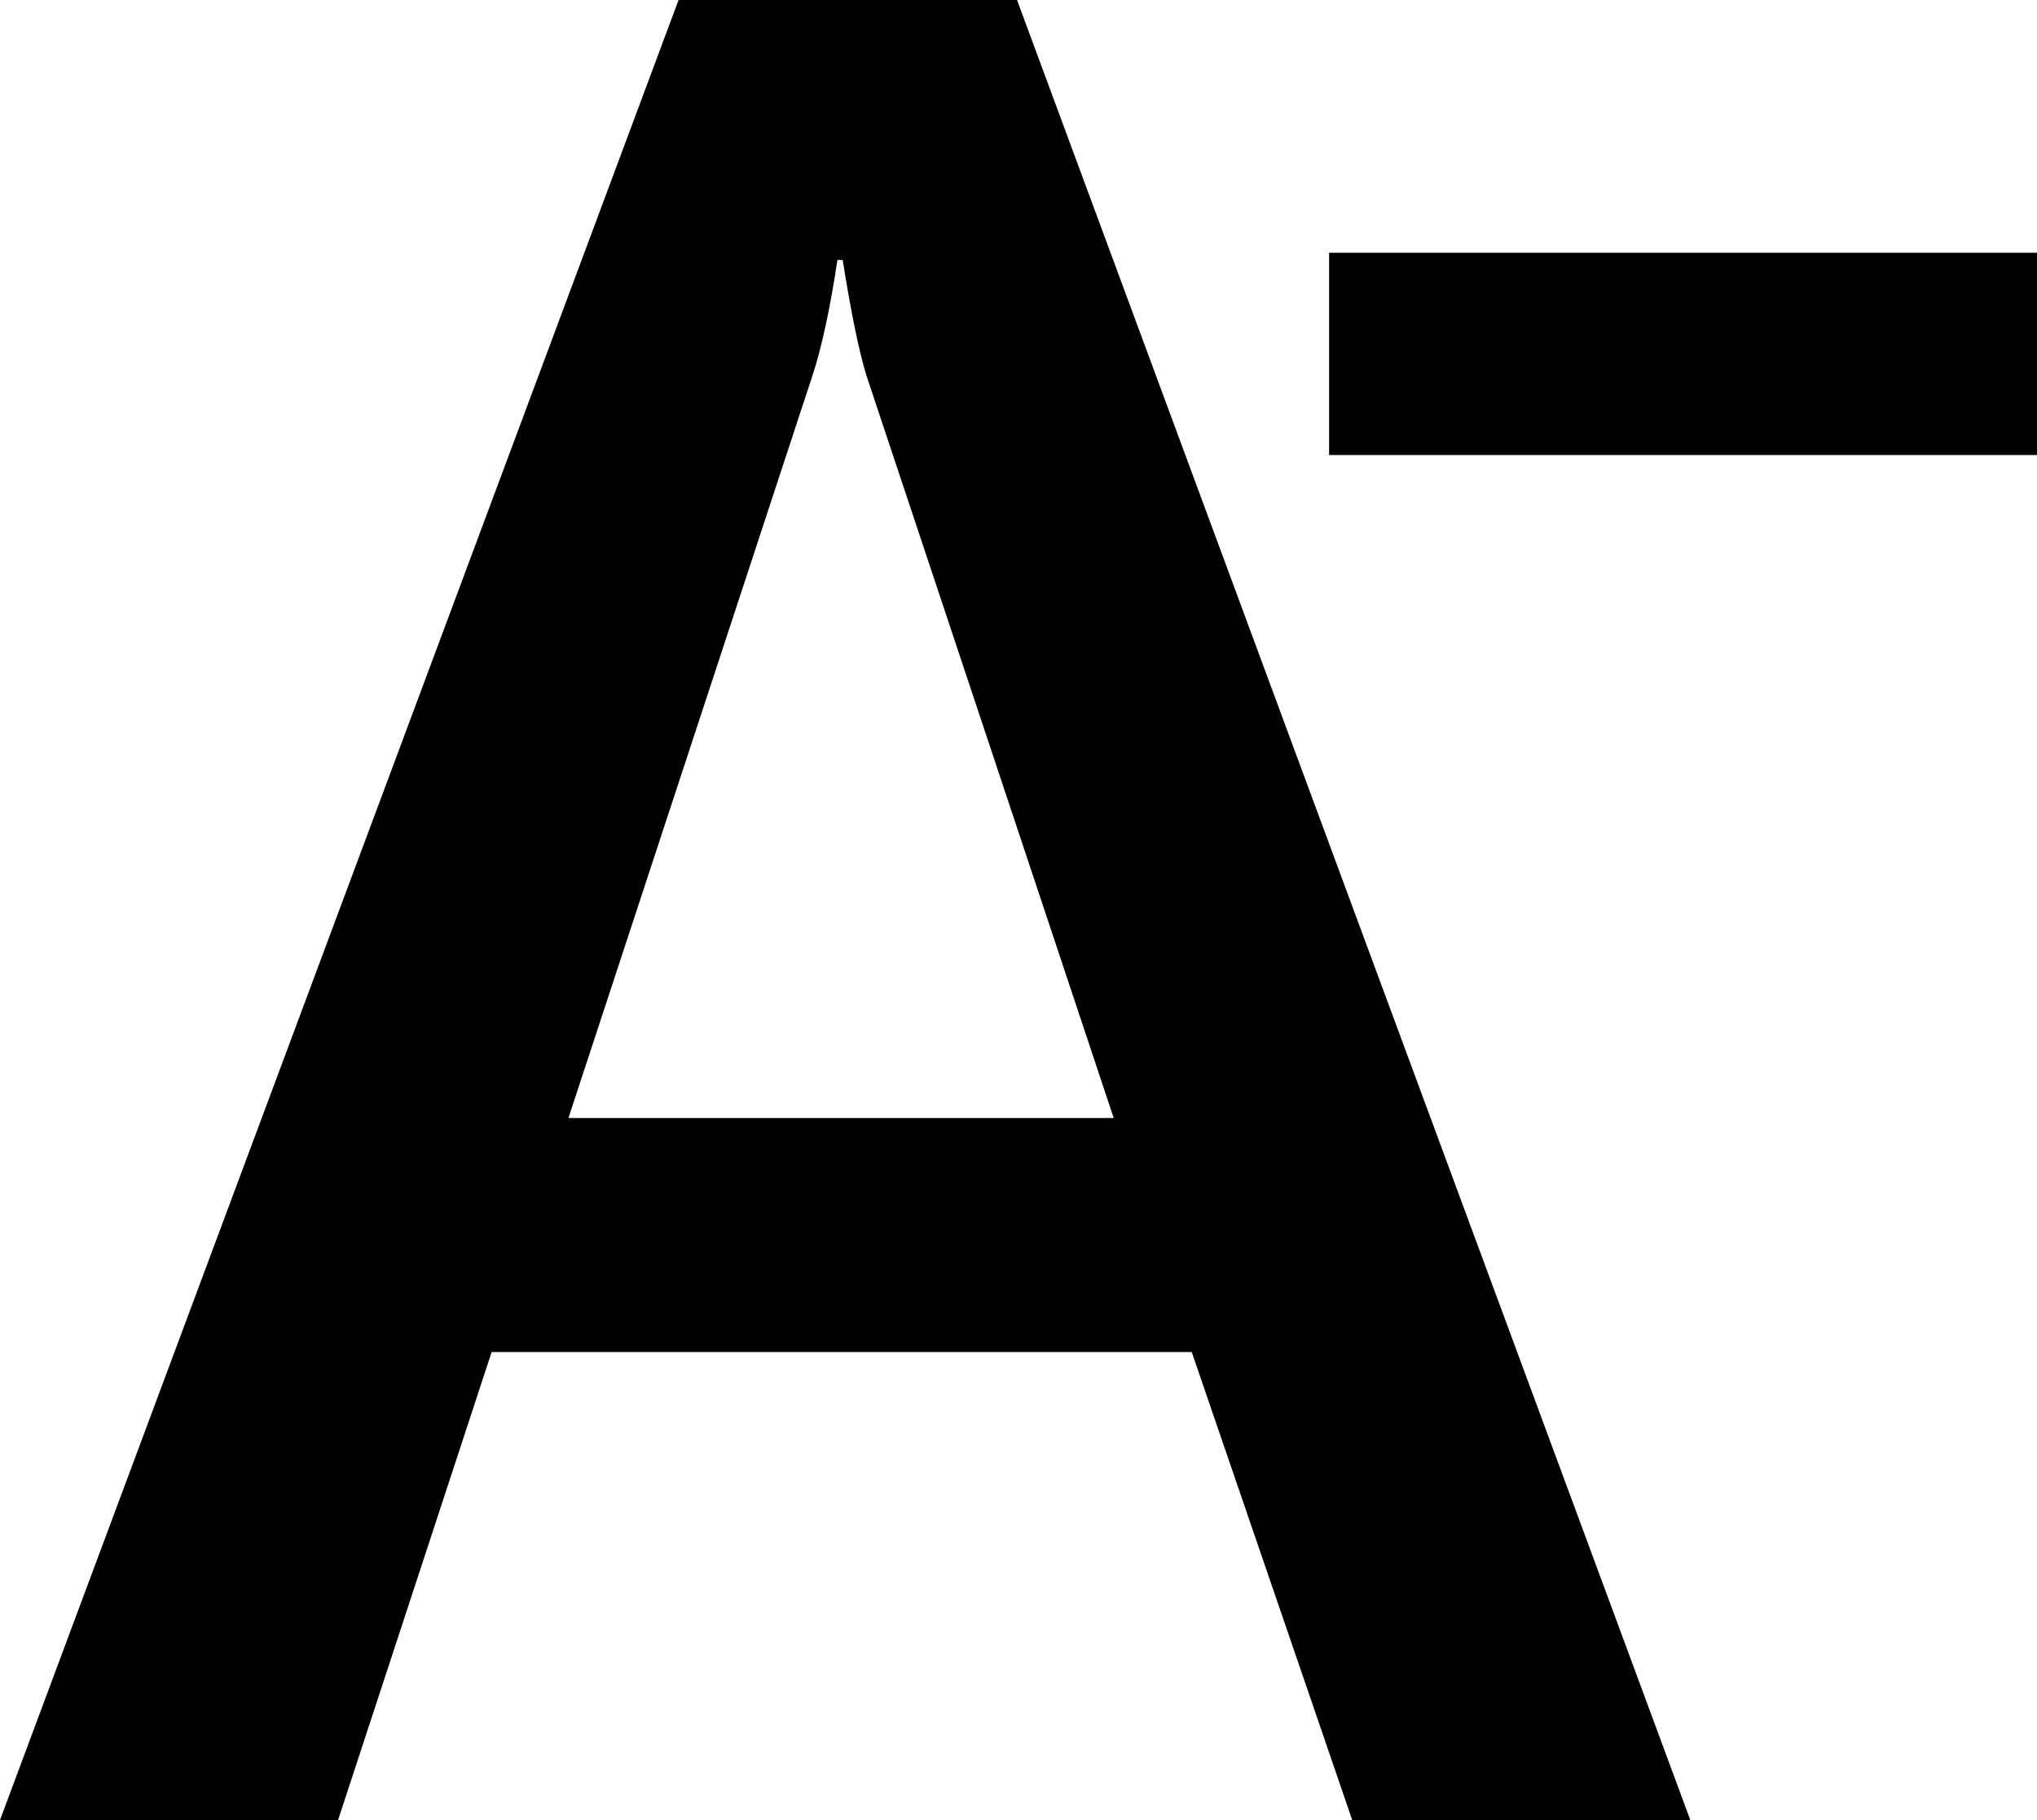 <svg xmlns="http://www.w3.org/2000/svg" viewBox="0 0 40.286 36"><path d="M26.286 5h14v4h-14V5zm7.143 31h-6.686l-3.174-9.257H9.723L6.686 36H0L13.42 0h6.694l13.315 36zM22.026 22.114L17.132 7.417c-.144-.472-.3-1.23-.466-2.274h-.104c-.145.959-.308 1.717-.49 2.274l-4.83 14.697h10.784z"/></svg>